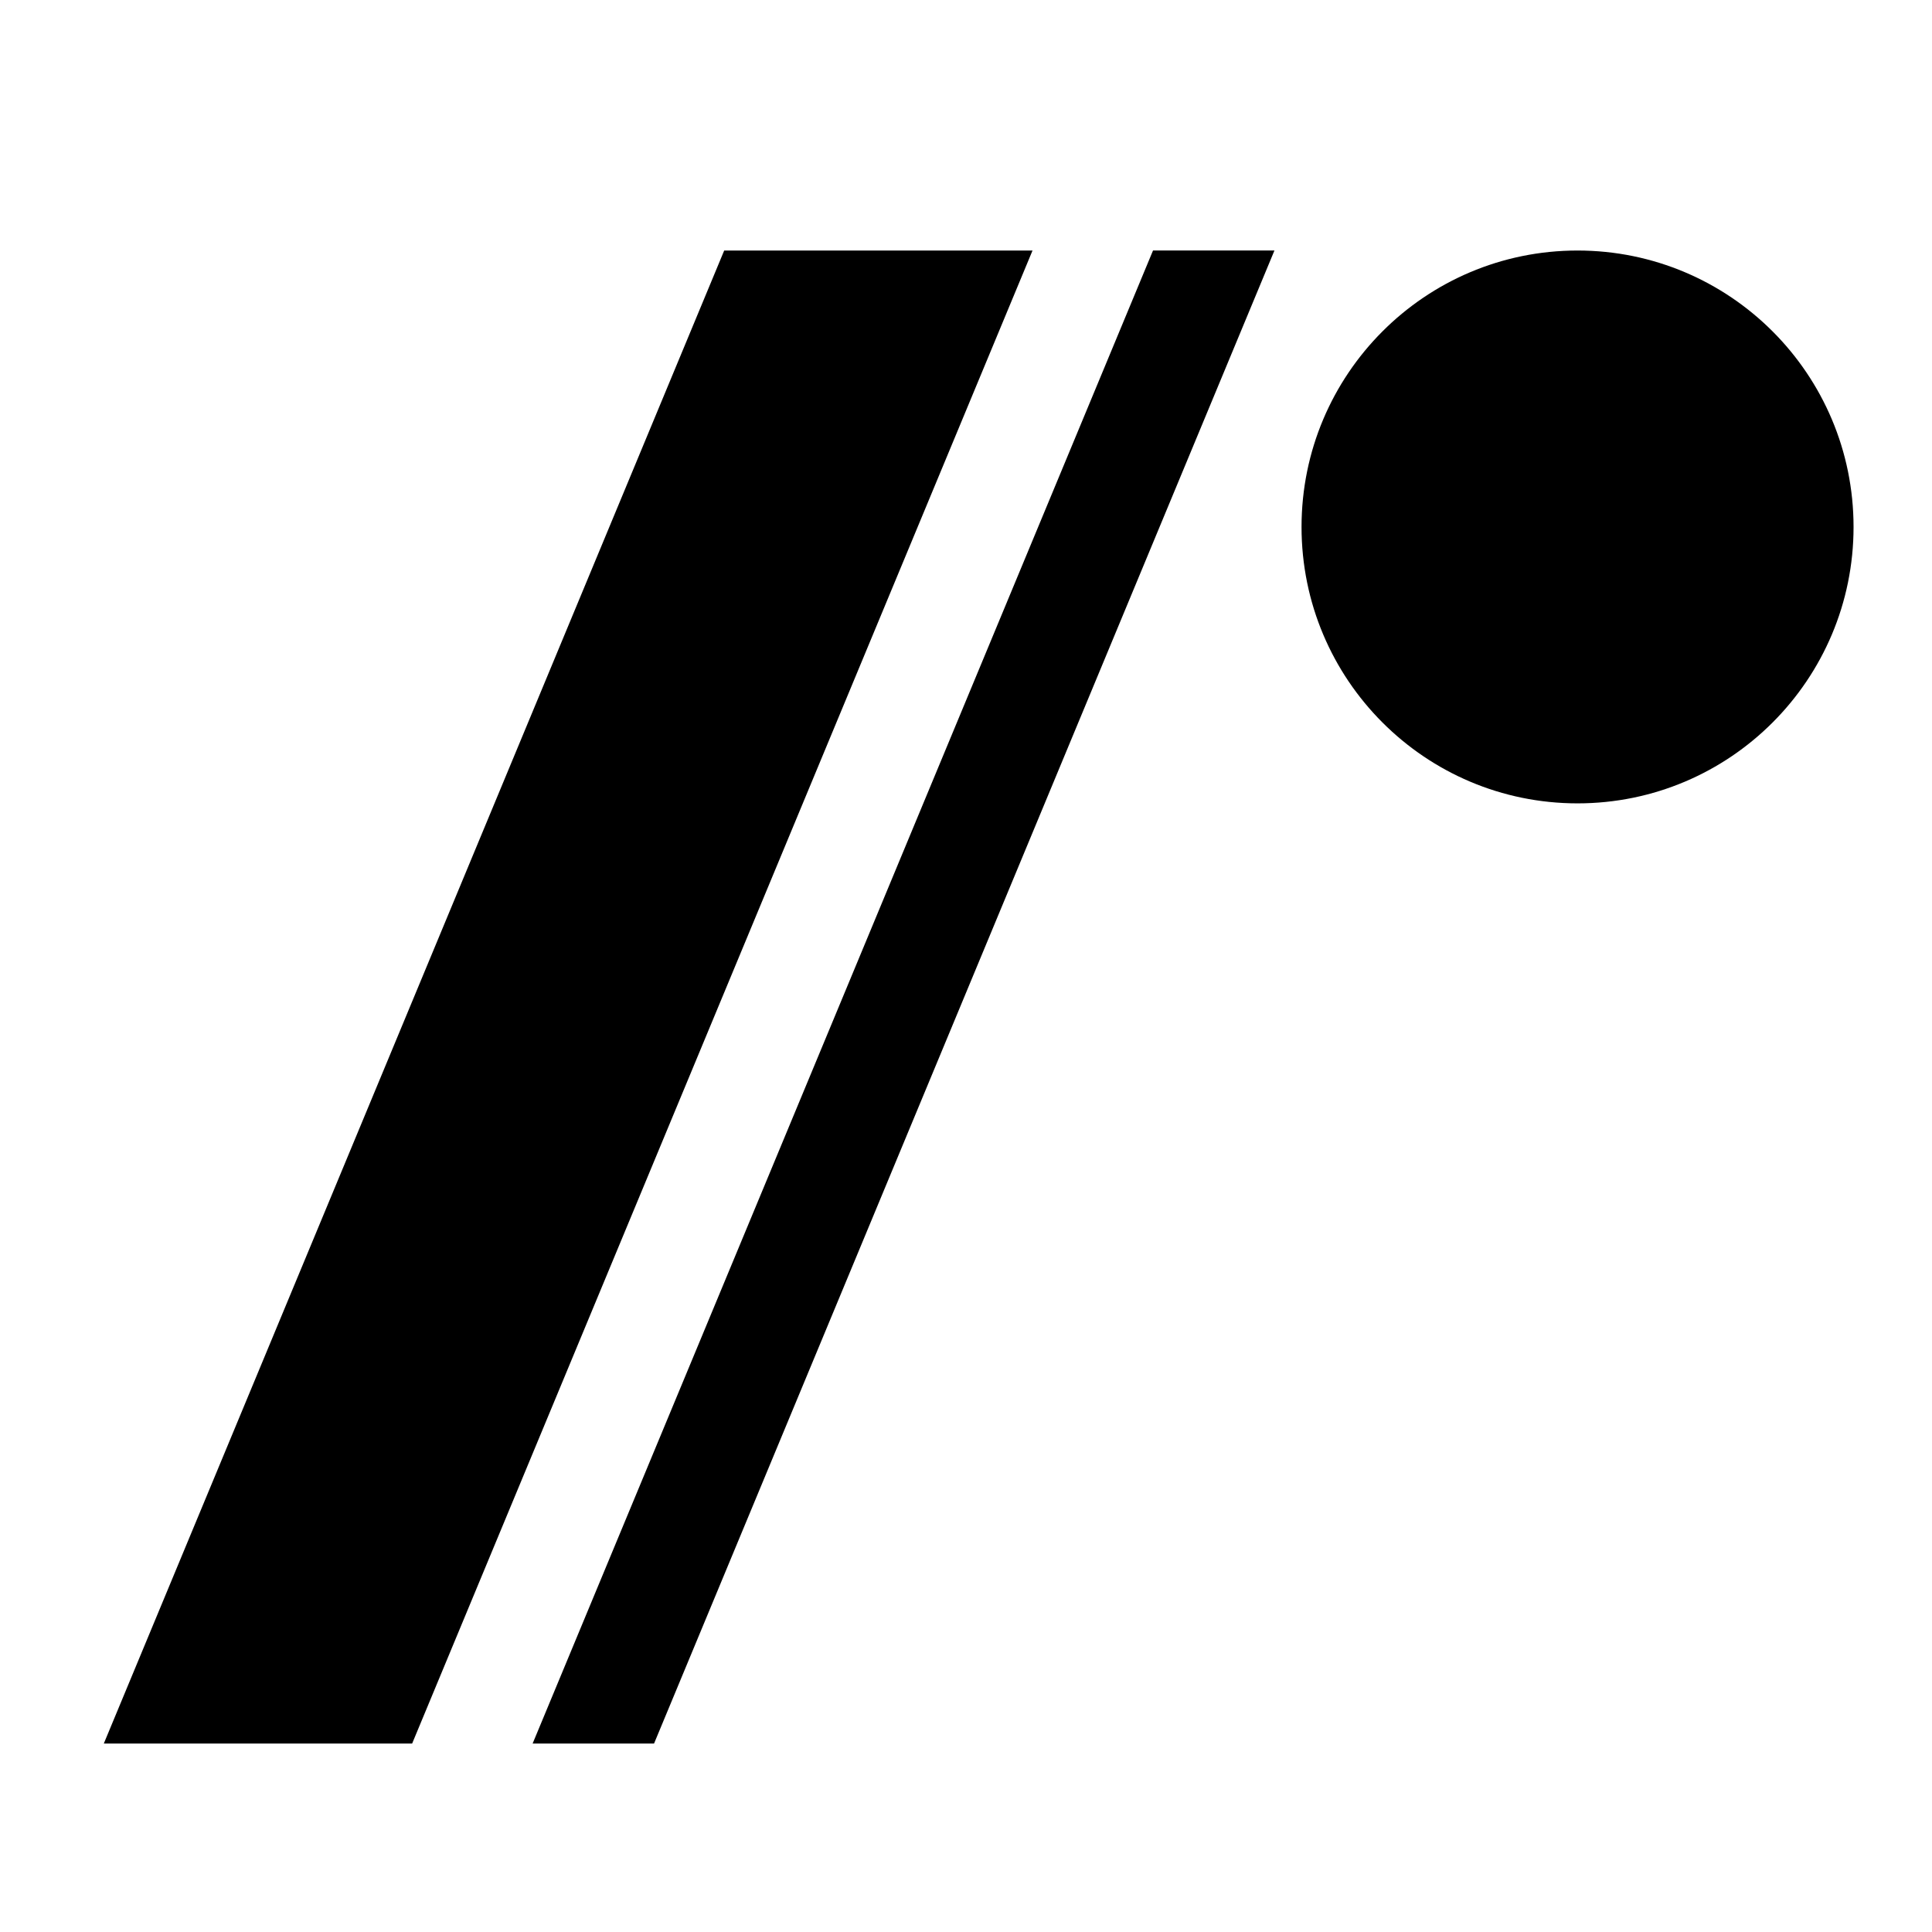 <svg height="200" viewBox="0 0 200 200" width="200" xmlns="http://www.w3.org/2000/svg"><path d="m163.305 83.164c15.781 0 28.574-12.812 28.574-28.613 0-15.805-12.793-28.617-28.574-28.617s-28.57 12.812-28.57 28.617c0 15.801 12.789 28.613 28.57 28.613zm0 0"/><g fill-rule="evenodd"><path d="m106.887 25.934h-31.918l-64.223 154.559h31.918zm0 0"/><path d="m55.137 180.492h12.57l64.223-154.559h-12.57zm0 0"/></g></svg>
